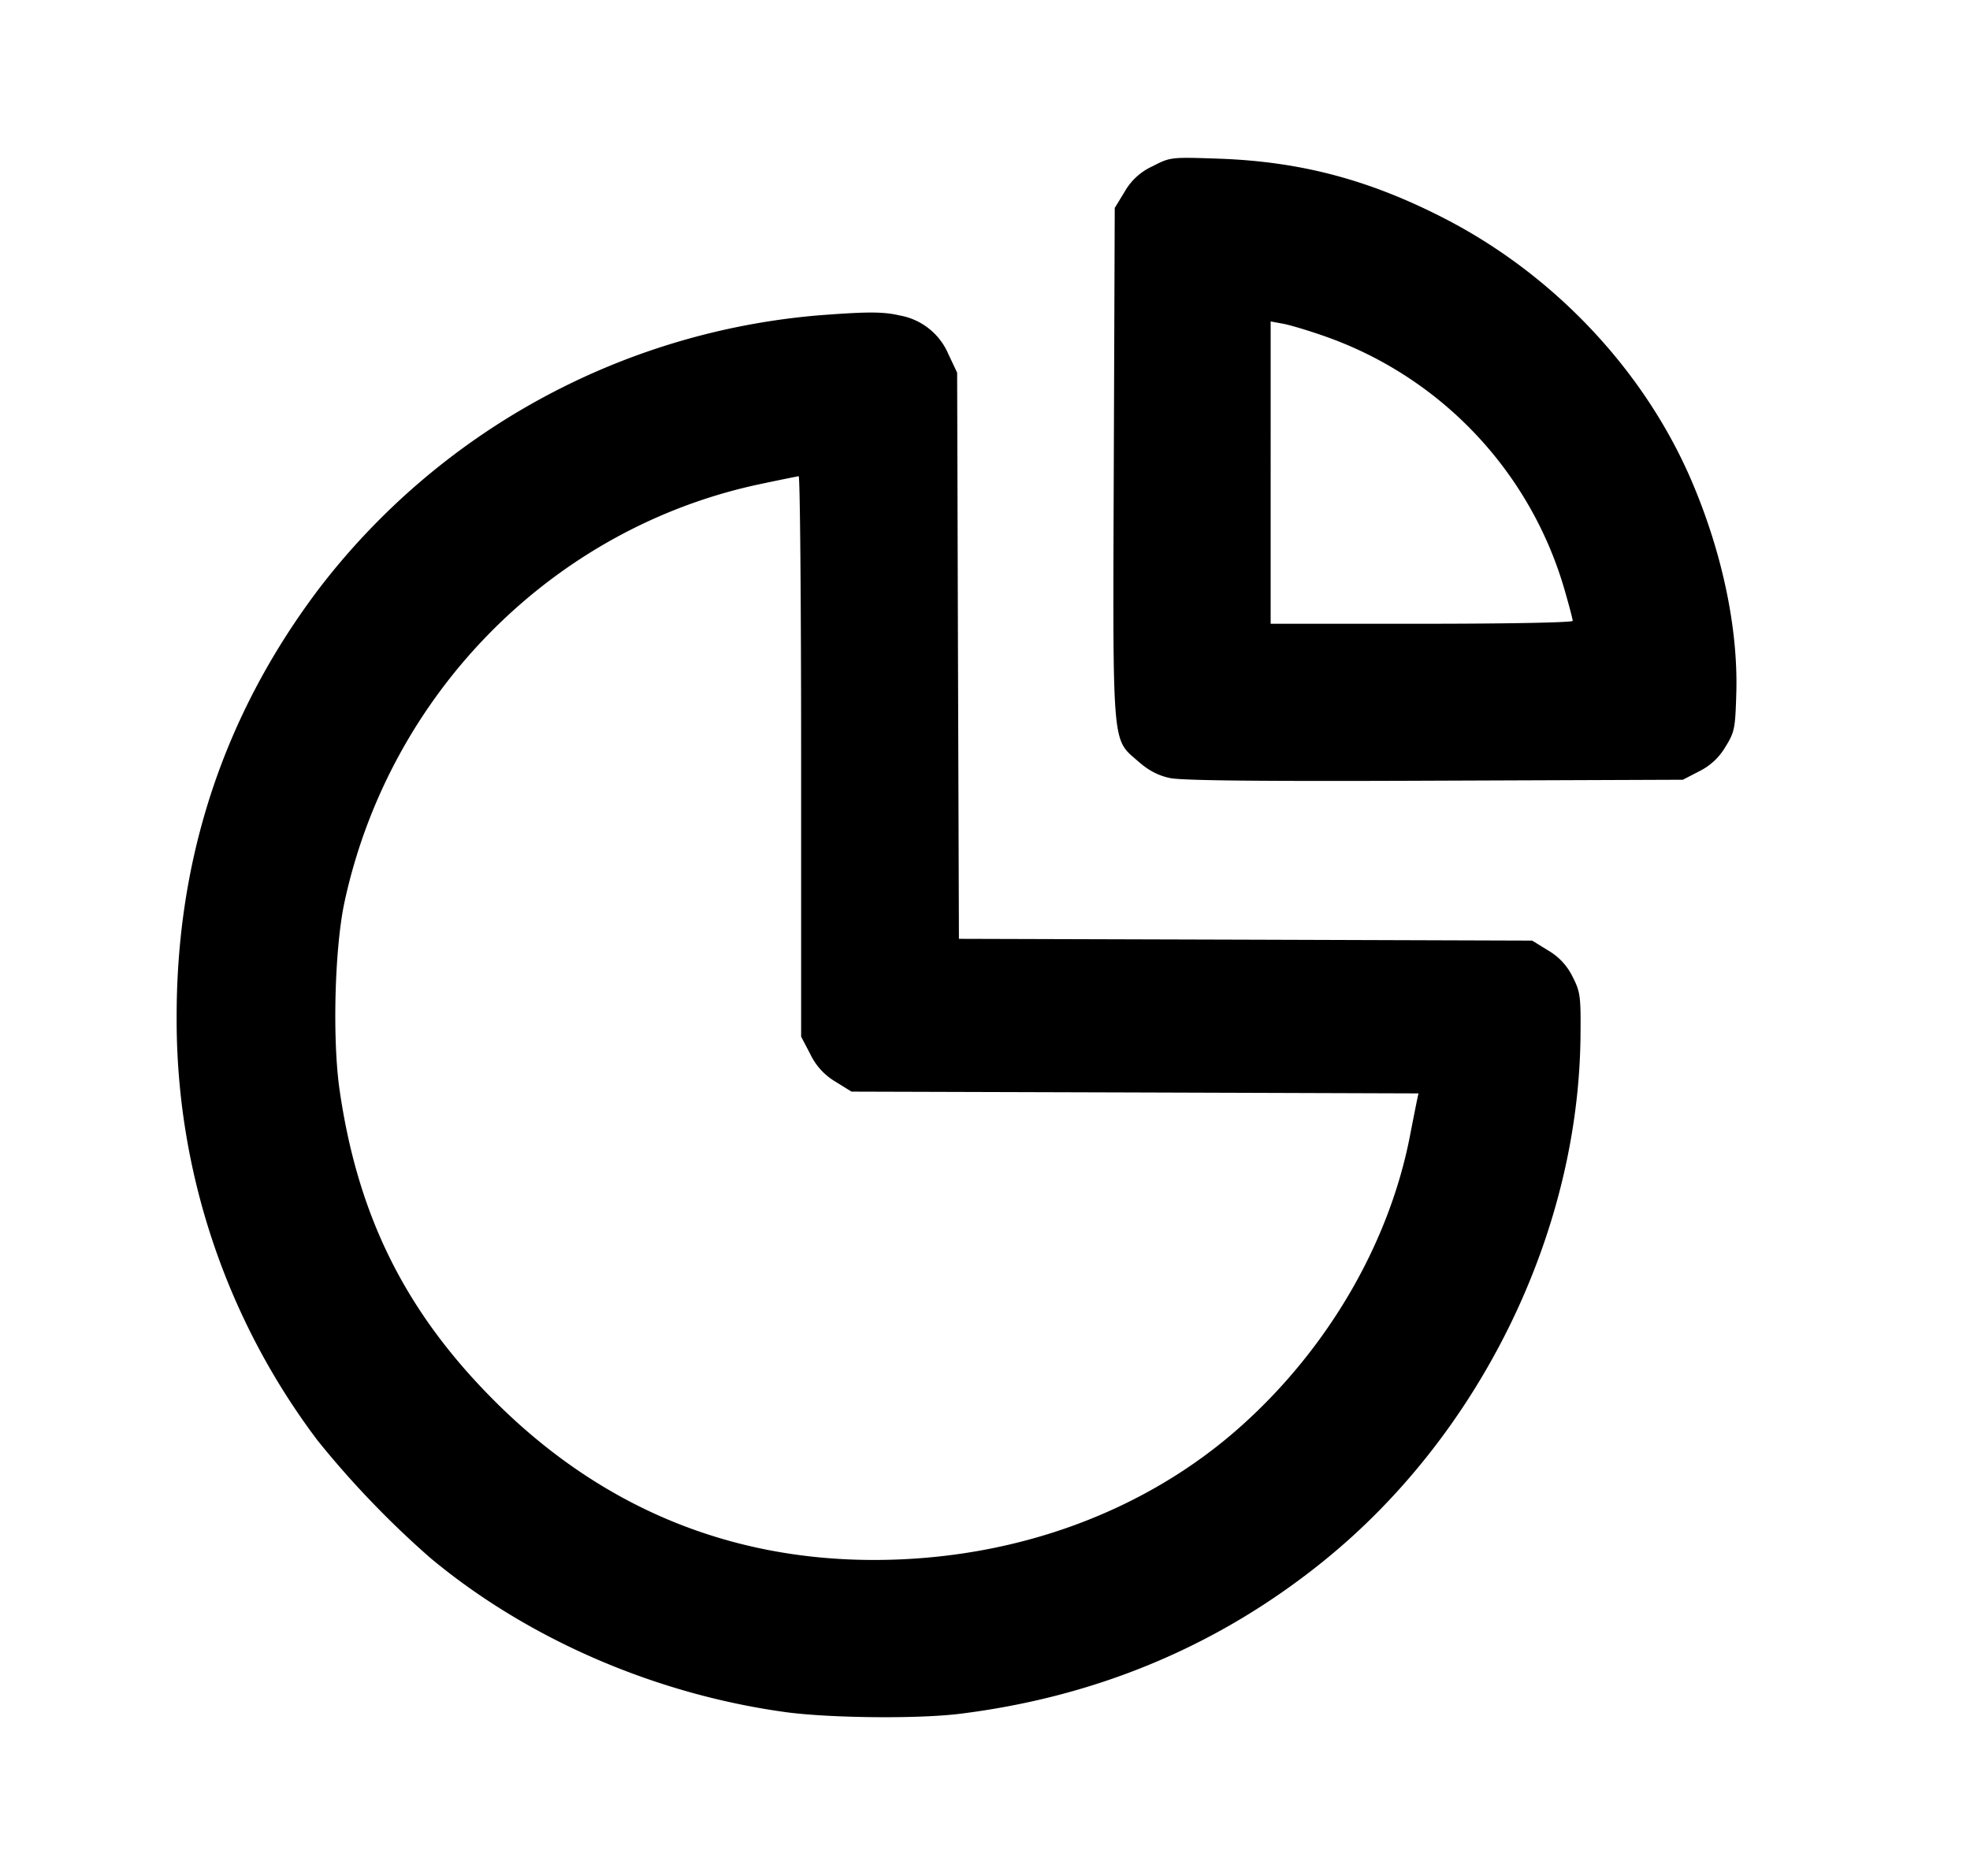 <svg width="21" height="20" fill="none" xmlns="http://www.w3.org/2000/svg"><path d="M12.285 1.773a.65.65 0 0 0-.297.272l-.105.172-.01 2.712c-.011 3.082-.023 2.94.26 3.188.11.097.212.151.339.178.126.027.975.036 2.824.028l2.643-.01.174-.09a.663.663 0 0 0 .279-.259c.099-.16.106-.196.117-.58.019-.683-.148-1.482-.469-2.239-.502-1.184-1.465-2.21-2.64-2.815-.802-.413-1.531-.606-2.397-.638-.525-.018-.526-.018-.718.081M8.726 3.362a7.5 7.5 0 0 0-5.331 2.921C2.385 7.623 1.88 9.15 1.883 10.85a7.445 7.445 0 0 0 1.503 4.508 10 10 0 0 0 1.202 1.252c1.031.86 2.387 1.449 3.777 1.642.47.065 1.417.075 1.868.019 1.463-.182 2.757-.725 3.872-1.625 1.67-1.347 2.724-3.502 2.743-5.604.004-.424-.002-.467-.085-.63a.653.653 0 0 0-.26-.279l-.17-.105-3.055-.01-3.056-.009-.01-3.018-.009-3.018-.094-.199a.695.695 0 0 0-.519-.411c-.176-.041-.344-.041-.864-.001m5.379.217a4.06 4.06 0 0 1 2.571 2.702c.049.169.089.321.089.338 0 .018-.695.031-1.61.031h-1.61V3.427l.131.024c.072.013.265.071.429.128M8.54 8.064v2.988l.098.187a.68.68 0 0 0 .268.293l.171.106 3.022.009 3.022.01-.017.078a43.45 43.45 0 0 0-.074.375c-.221 1.139-.865 2.25-1.781 3.077-1.028.928-2.425 1.442-3.924 1.444-1.564.002-2.932-.571-4.059-1.701-.945-.947-1.452-1.966-1.646-3.31-.078-.54-.053-1.511.052-2.001.481-2.233 2.228-3.992 4.431-4.458.211-.045.396-.082.411-.084.014-.001.026 1.343.026 2.987" fill="#000" fill-rule="evenodd"/></svg>